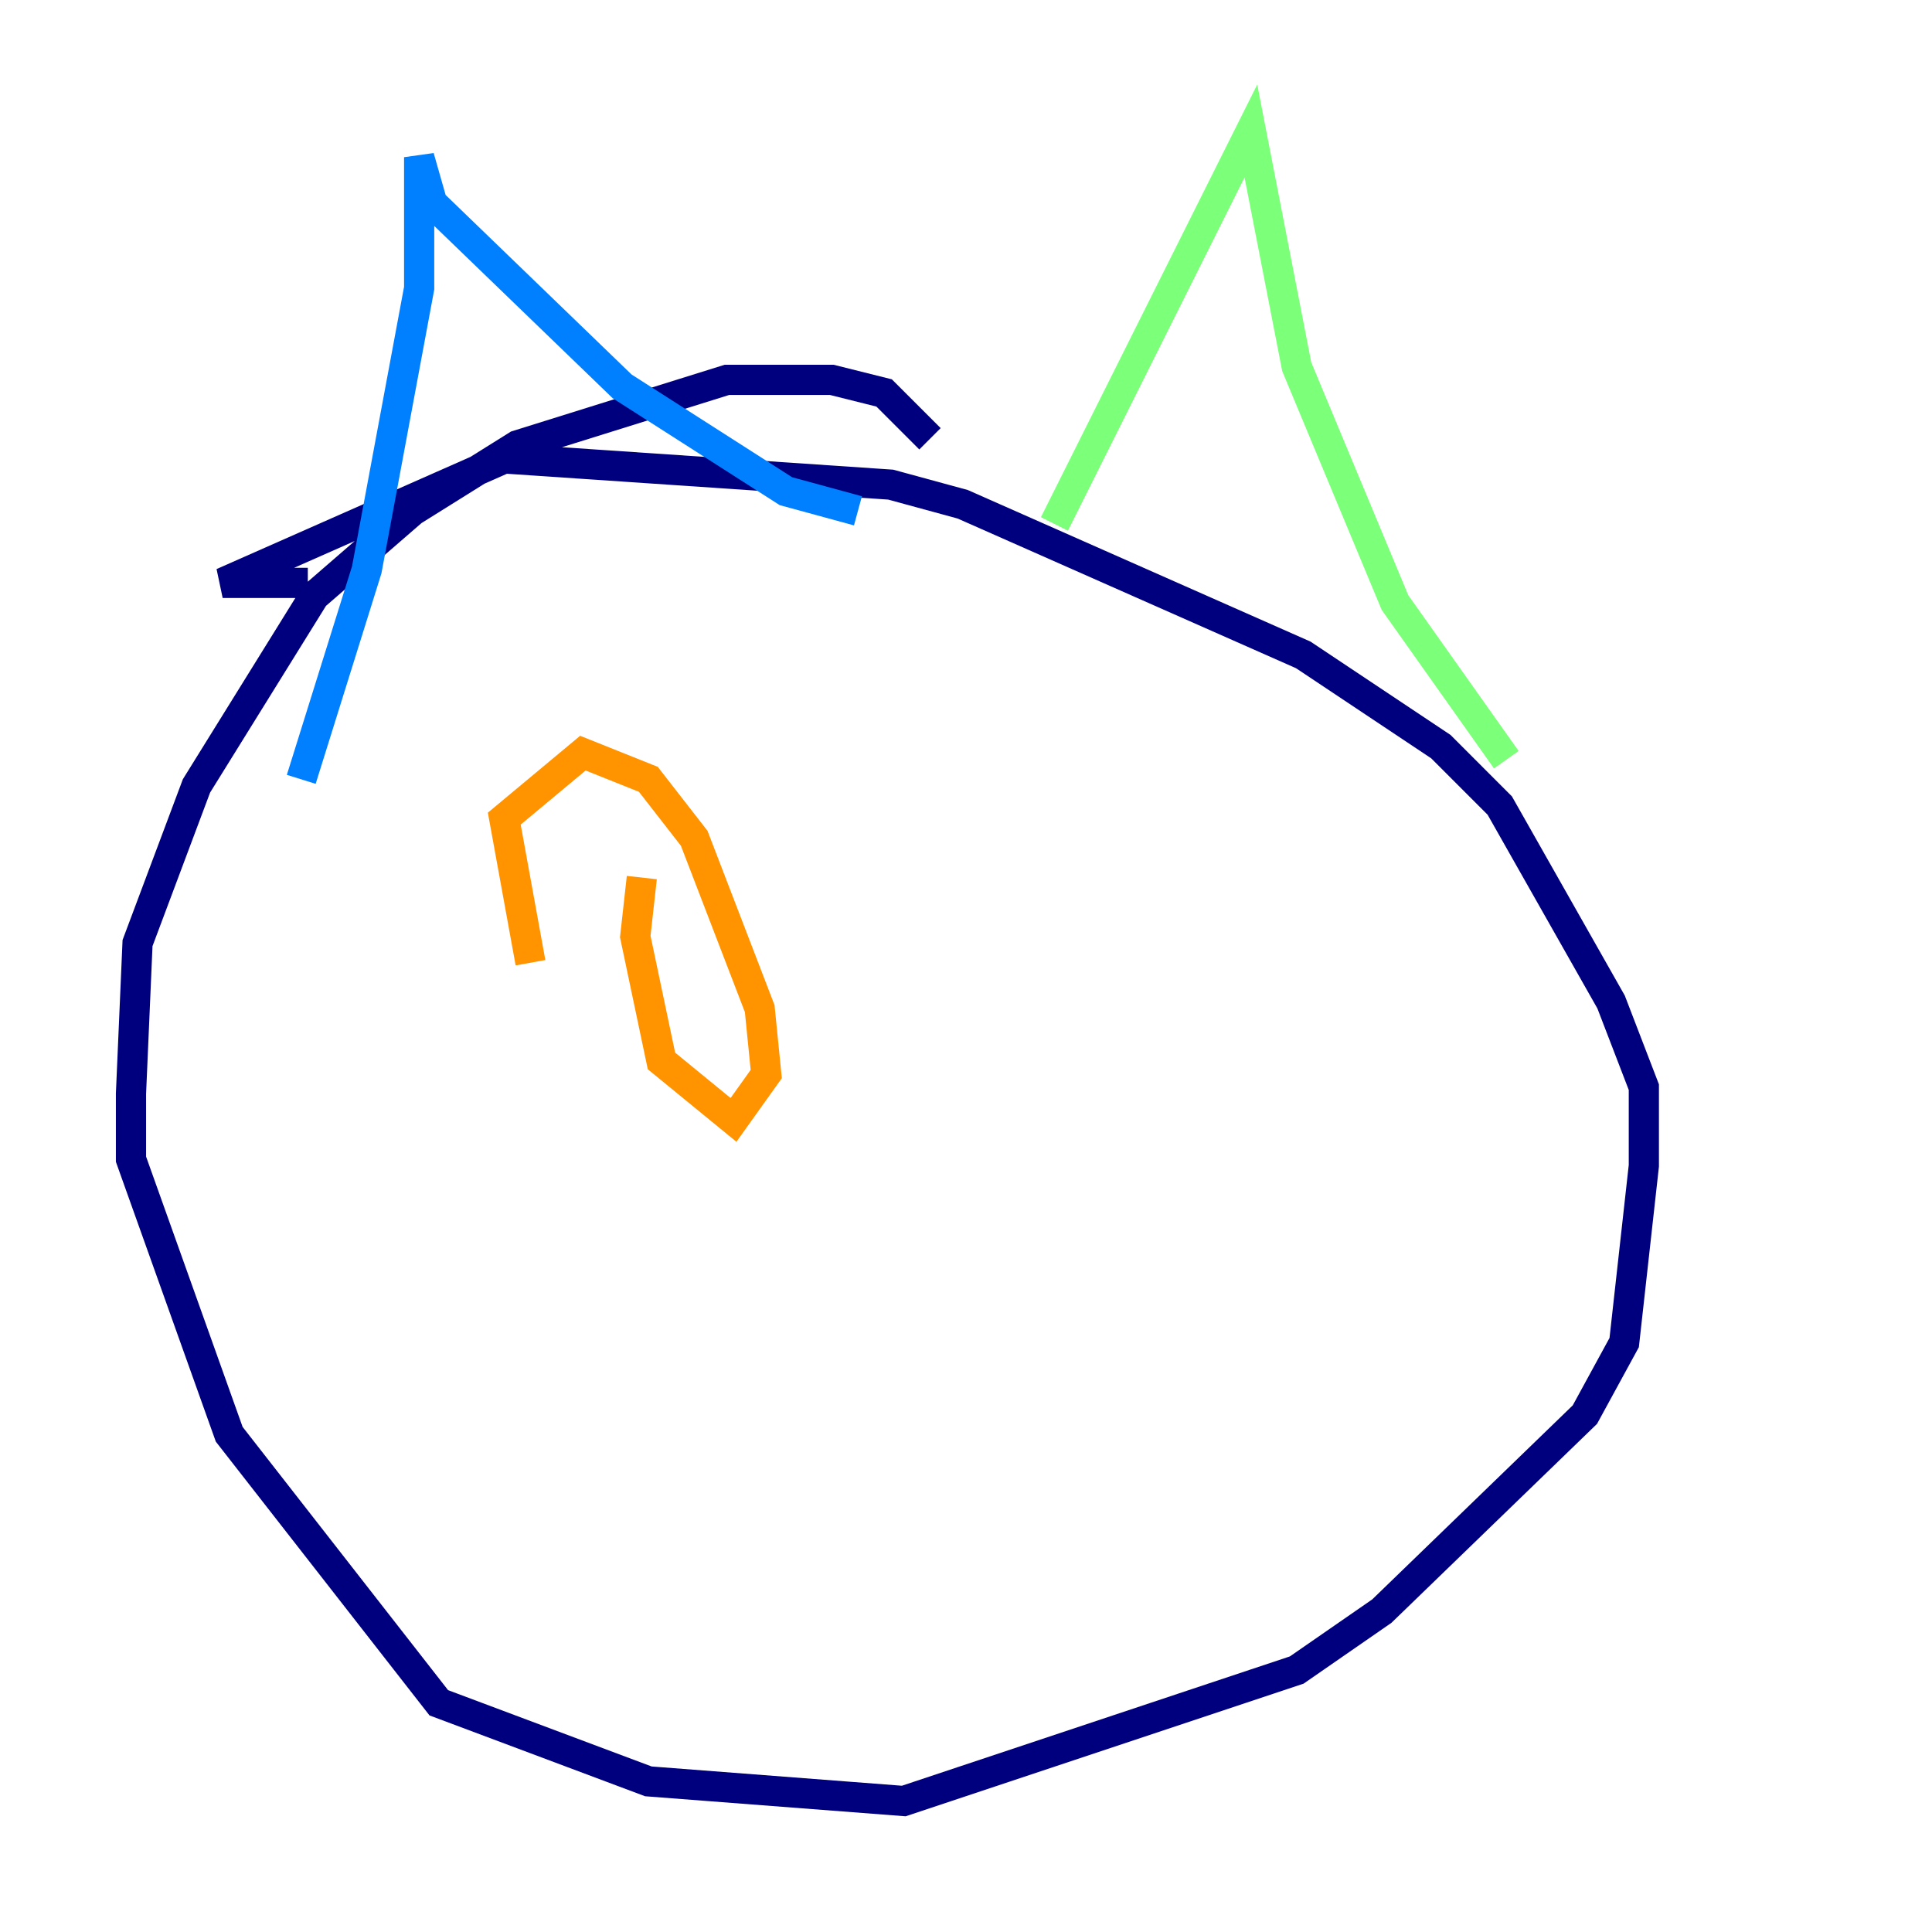 <?xml version="1.0" encoding="utf-8" ?>
<svg baseProfile="tiny" height="128" version="1.2" viewBox="0,0,128,128" width="128" xmlns="http://www.w3.org/2000/svg" xmlns:ev="http://www.w3.org/2001/xml-events" xmlns:xlink="http://www.w3.org/1999/xlink"><defs /><polyline fill="none" points="61.614,29.071 58.576,26.034 55.105,25.166 48.163,25.166 34.278,29.505 27.336,33.844 20.827,39.485 13.017,52.068 9.112,62.481 8.678,72.461 8.678,76.8 15.186,95.024 29.071,112.814 42.956,118.02 59.878,119.322 85.912,110.644 91.552,106.739 105.003,93.722 107.607,88.949 108.909,77.234 108.909,72.027 106.739,66.386 99.363,53.37 95.458,49.464 86.346,43.39 63.783,33.41 59.01,32.108 33.41,30.373 14.752,38.617 20.393,38.617" stroke="#00007f" stroke-width="2" /><polyline fill="none" points="19.959,51.634 24.298,37.749 27.77,19.091 27.77,10.414 28.637,13.451 41.22,25.6 52.068,32.542 56.841,33.844" stroke="#0080ff" stroke-width="2" /><polyline fill="none" points="69.858,34.712 82.875,8.678 85.912,24.298 92.42,39.919 99.797,50.332" stroke="#7cff79" stroke-width="2" /><polyline fill="none" points="42.522,58.142 42.088,62.047 43.824,70.291 48.597,74.197 50.766,71.159 50.332,66.82 45.993,55.539 42.956,51.634 38.617,49.898 33.41,54.237 35.146,63.783" stroke="#ff9400" stroke-width="2" /><polyline fill="none" points="75.064,51.634 75.064,51.634" stroke="#7f0000" stroke-width="2" /></svg>